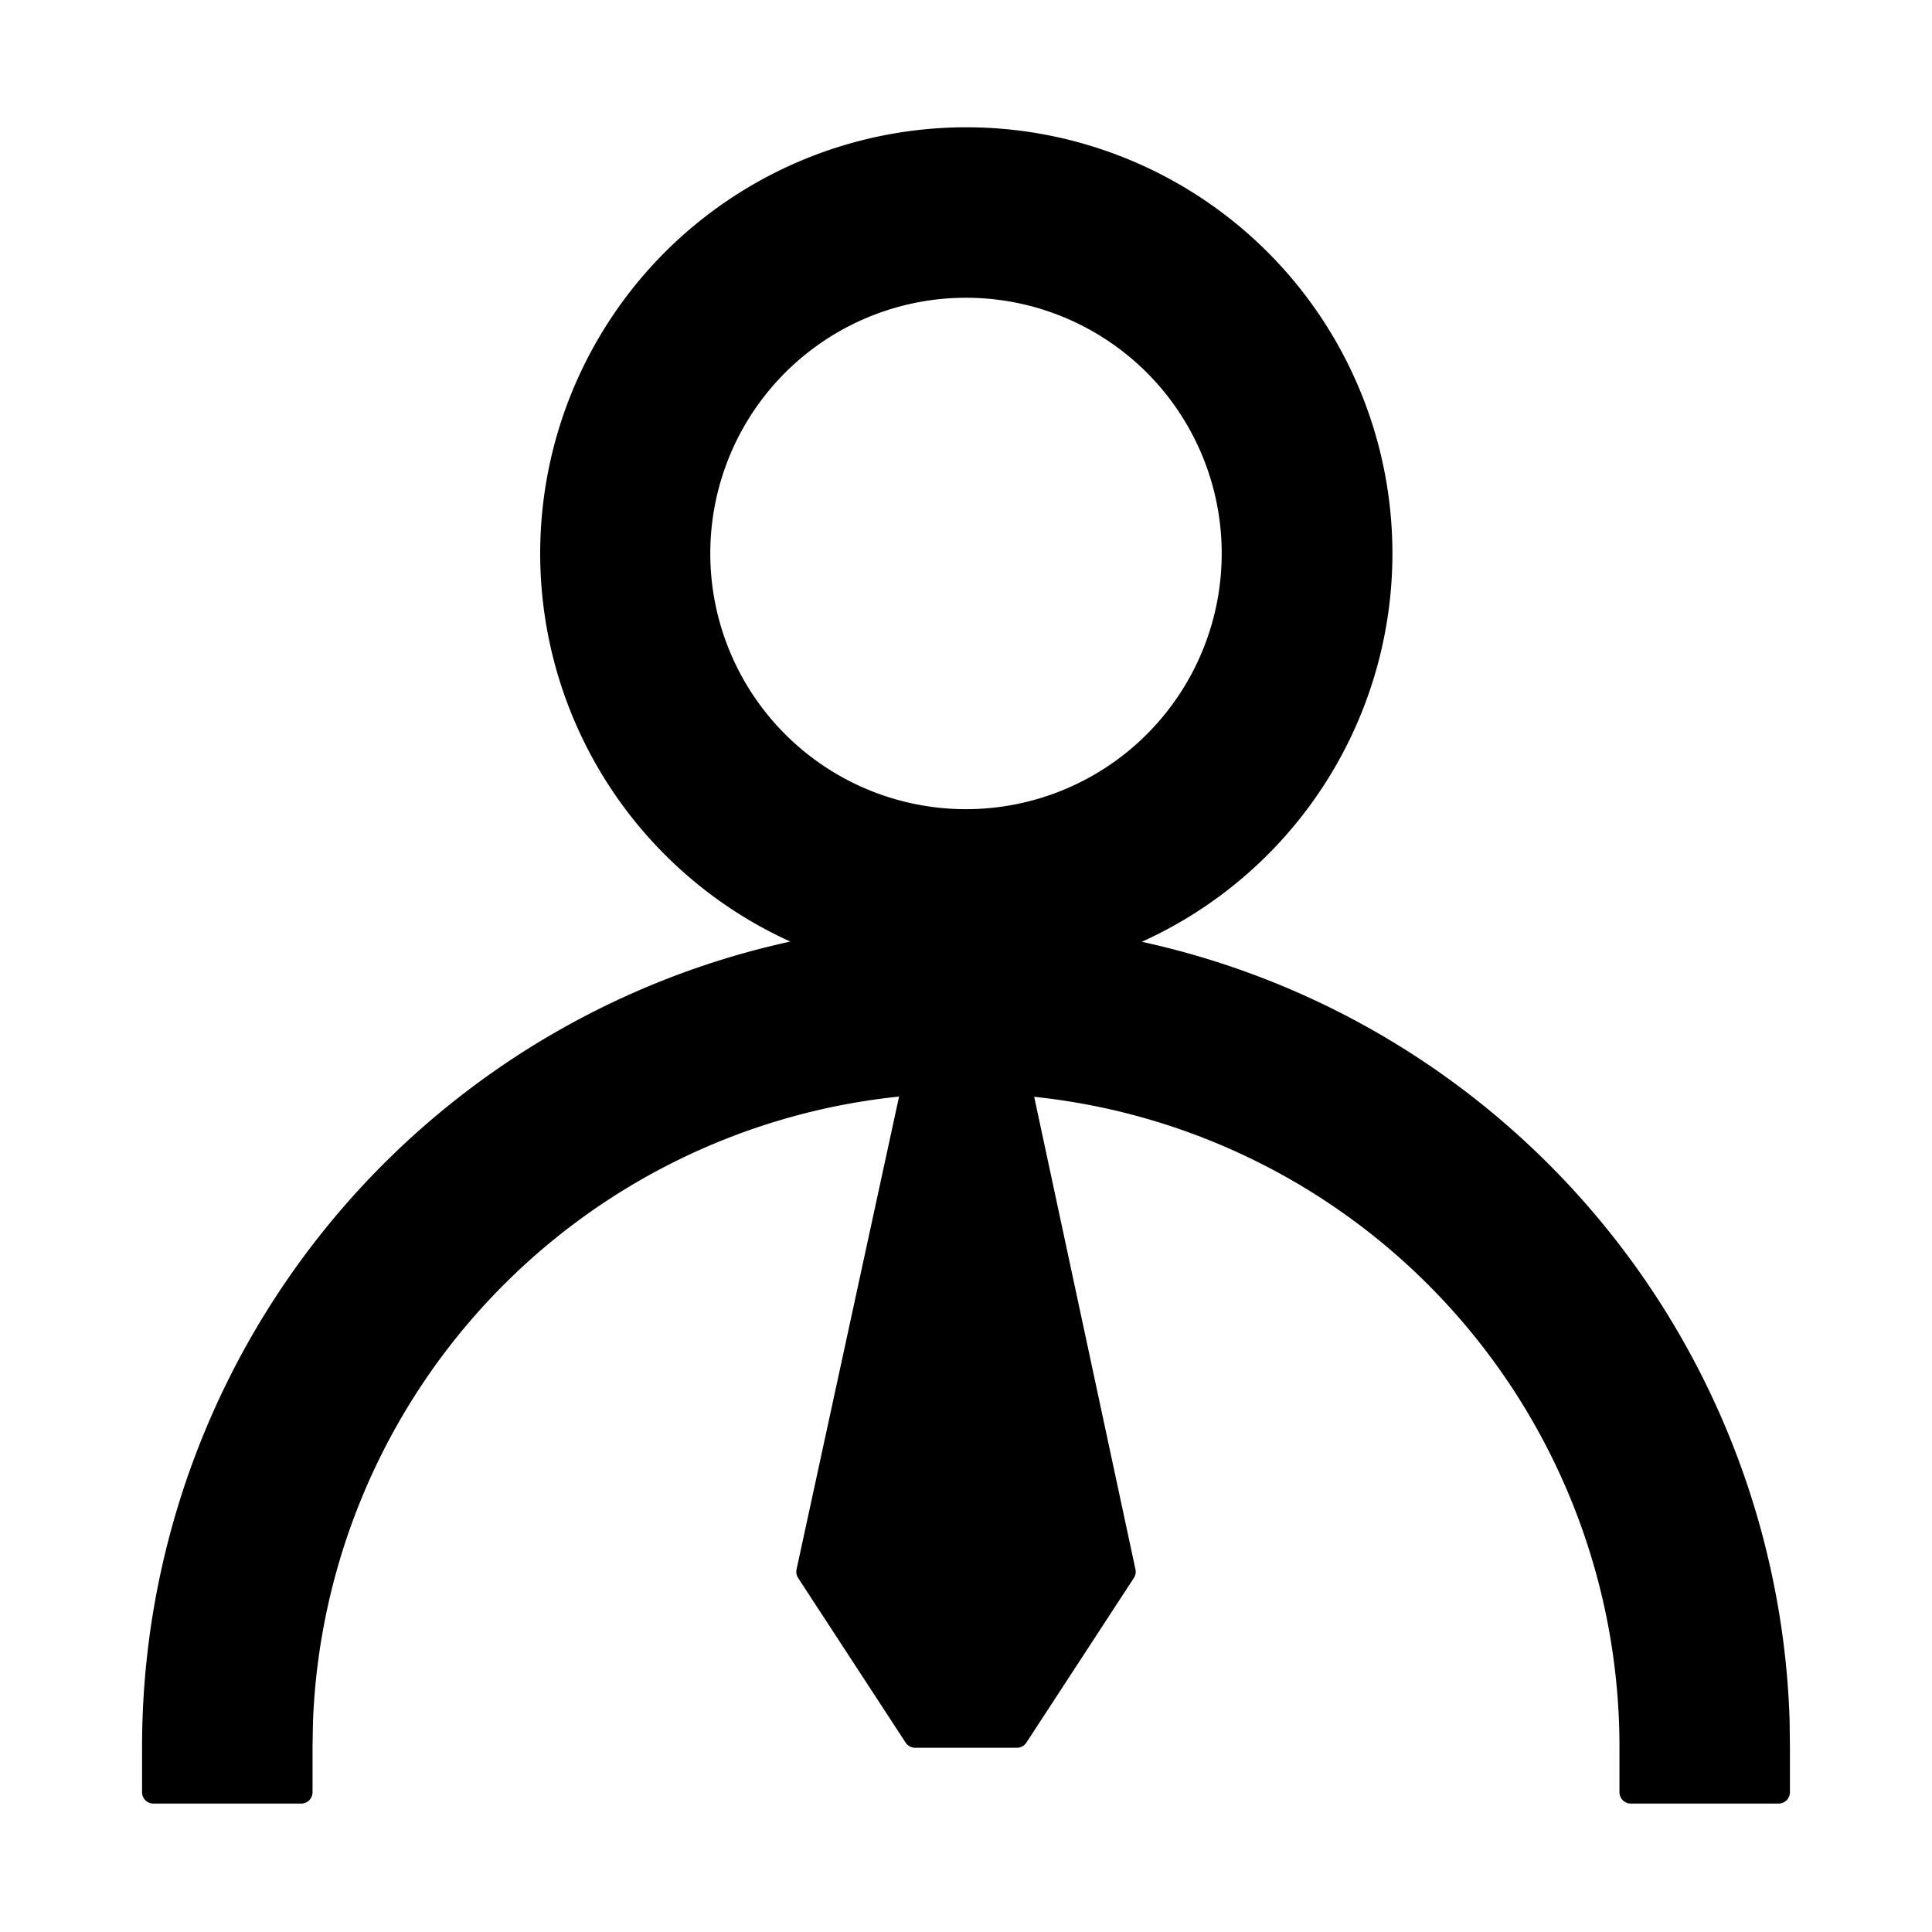 <svg viewBox="0 0 1024 1024" version="1.1" xmlns="http://www.w3.org/2000/svg">
  <path d="M512 67.464a225.882 225.882 0 0 1 93.184 431.706 436.706 436.706 0 0 1 343.341 412.25l0.181 14.396v24.094a6.024 6.024 0 0 1-6.024 6.024h-78.306a6.024 6.024 0 0 1-6.024-6.024v-24.094A346.353 346.353 0 0 0 548.141 581.331l53.67 250.458a6.024 6.024 0 0 1-0.843 4.578l-56.983 87.281a6.024 6.024 0 0 1-5.06 2.711h-53.85a6.024 6.024 0 0 1-5.06-2.711l-56.983-87.281a6.024 6.024 0 0 1-0.843-4.578l54.332-250.579a346.413 346.413 0 0 0-310.633 331.294l-0.241 13.312v24.094a6.024 6.024 0 0 1-6.024 6.024H81.318a6.024 6.024 0 0 1-6.024-6.024v-24.094a436.887 436.887 0 0 1 343.582-426.767A225.882 225.882 0 0 1 512 67.464z m0 90.353a135.529 135.529 0 1 0 0 271.059 135.529 135.529 0 0 0 0-271.059z"></path>
</svg>